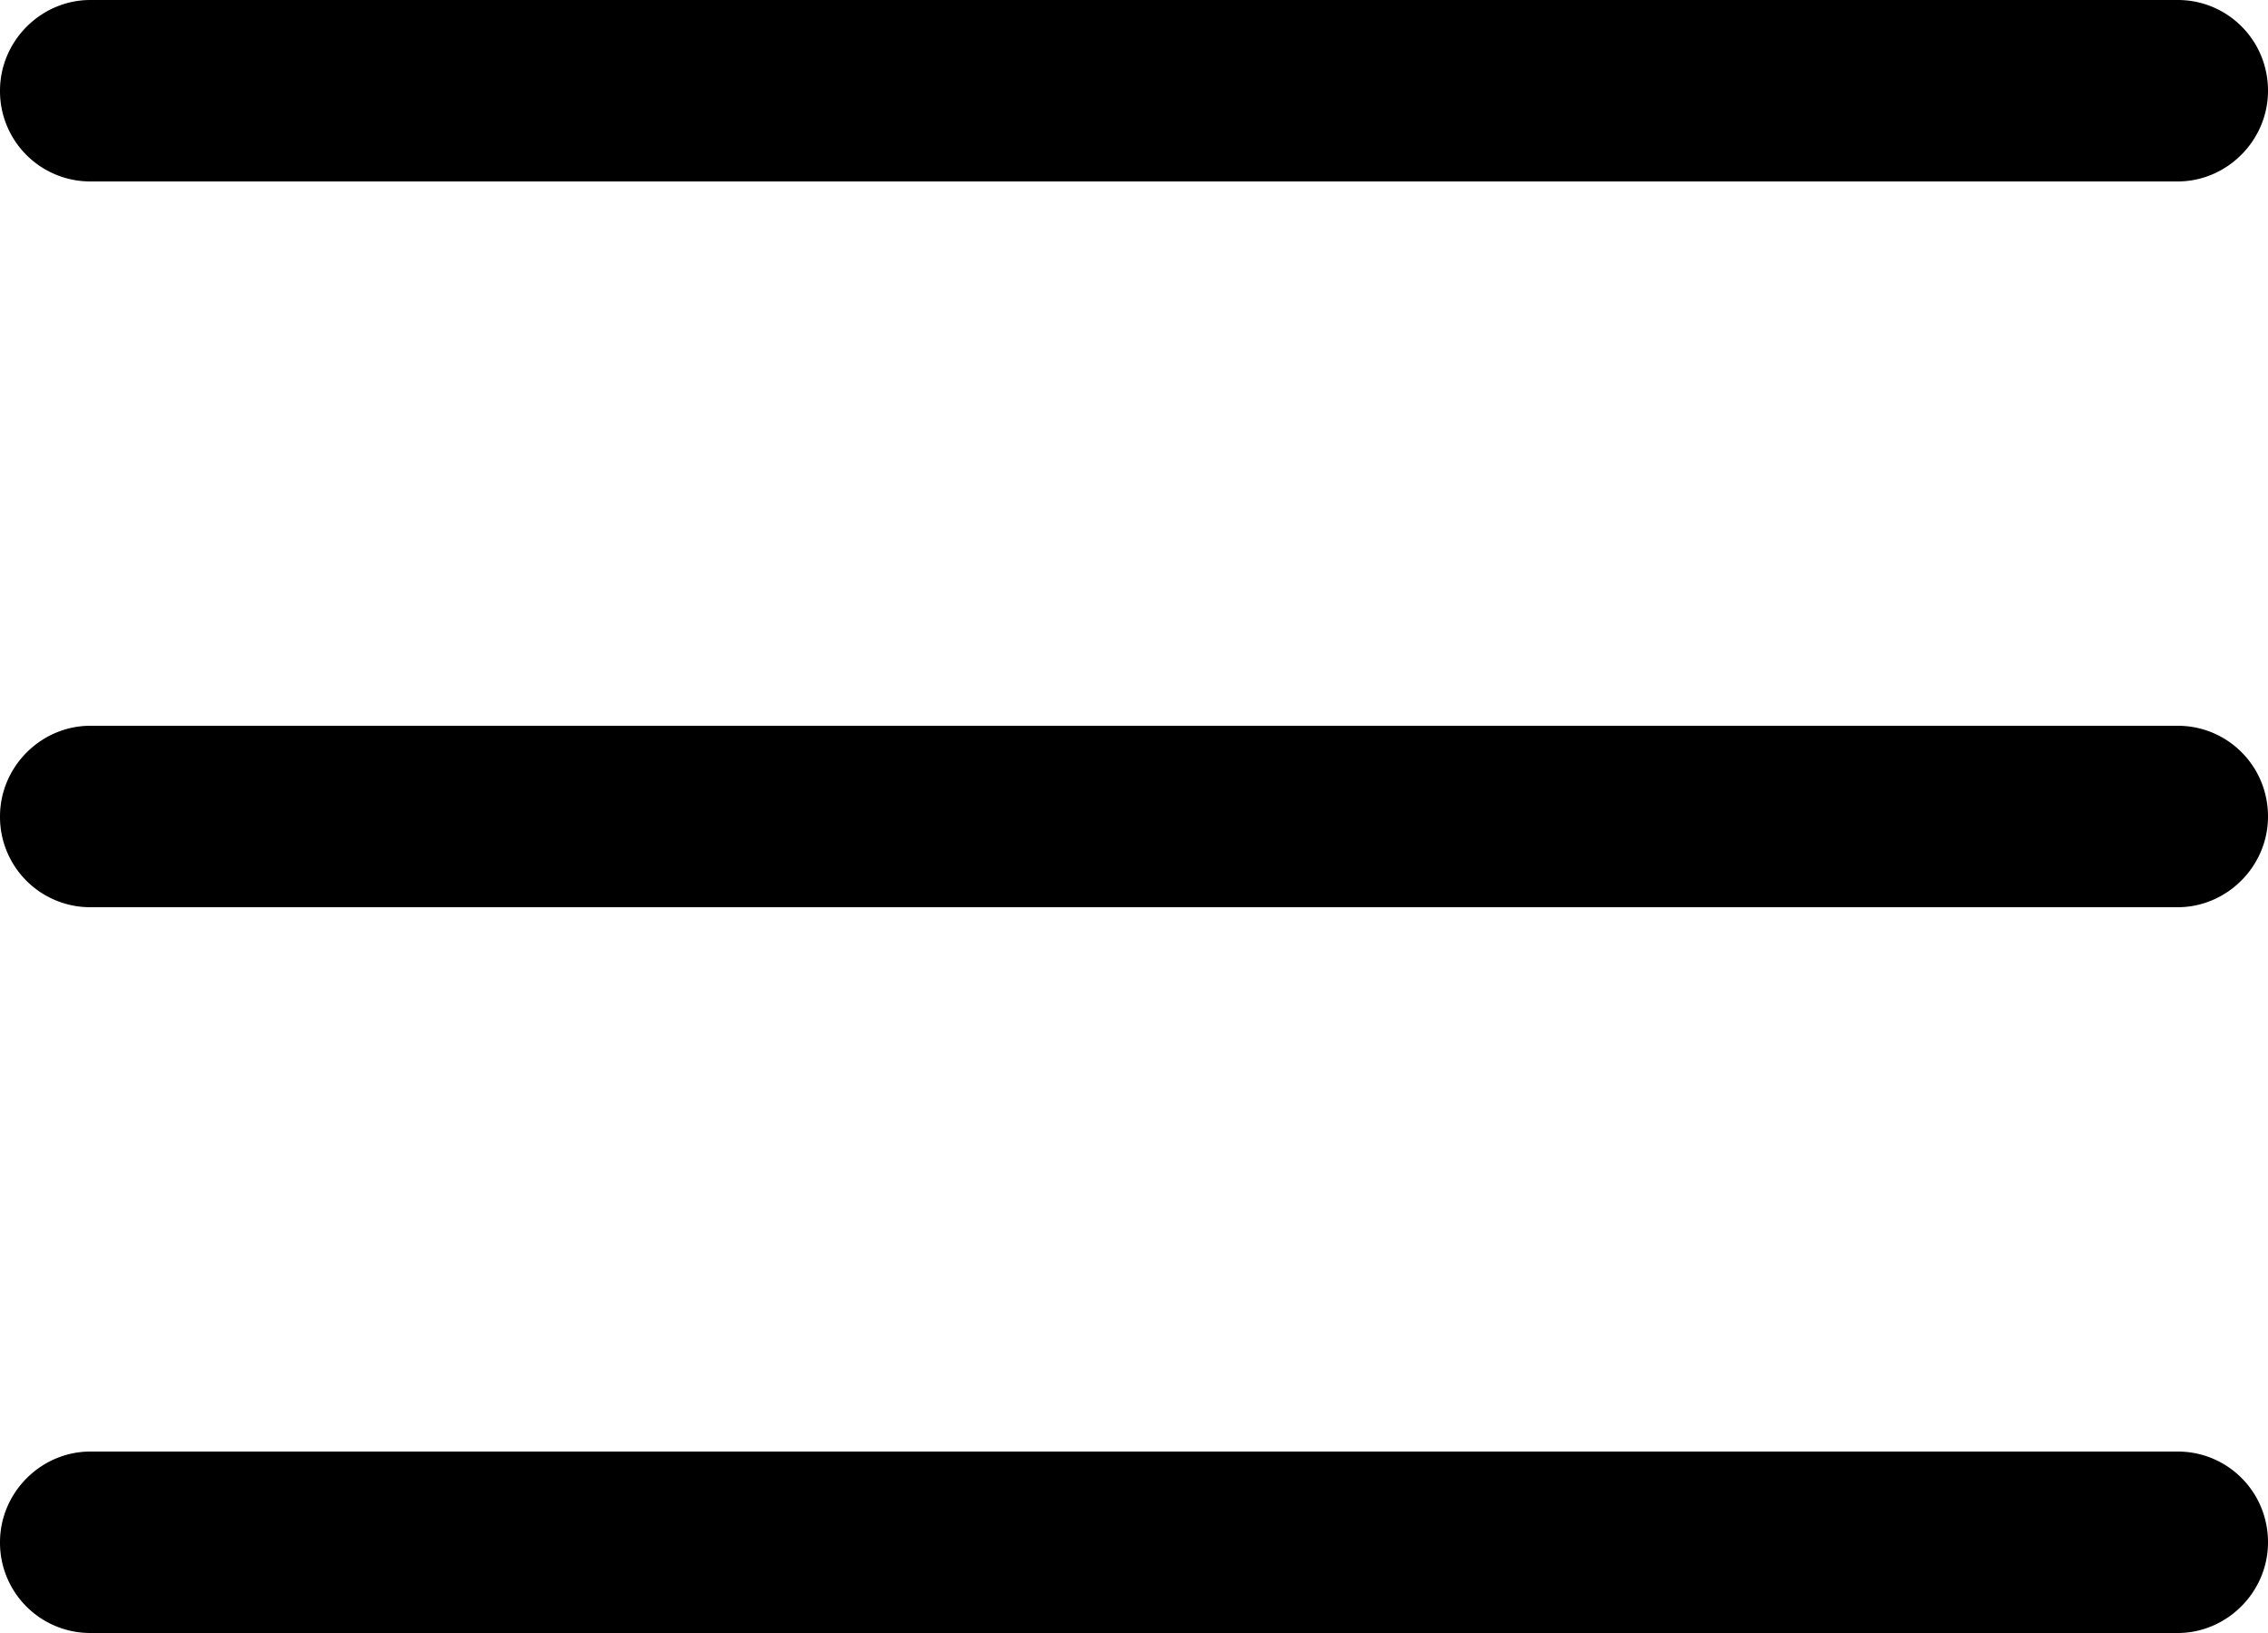 <svg xmlns="http://www.w3.org/2000/svg" width="25" height="18" viewBox="0 0 25 18">
    <path fill="#000" fill-rule="evenodd" d="M0 1c0-.552.455-1 .995-1h23.01c.55 0 .995.444.995 1 0 .552-.455 1-.995 1H.995A.995.995 0 0 1 0 1zm0 8c0-.552.455-1 .995-1h23.01c.55 0 .995.444.995 1 0 .552-.455 1-.995 1H.995A.995.995 0 0 1 0 9zm0 8c0-.552.455-1 .995-1h23.01c.55 0 .995.444.995 1 0 .552-.455 1-.995 1H.995A.995.995 0 0 1 0 17z"/>
</svg>
